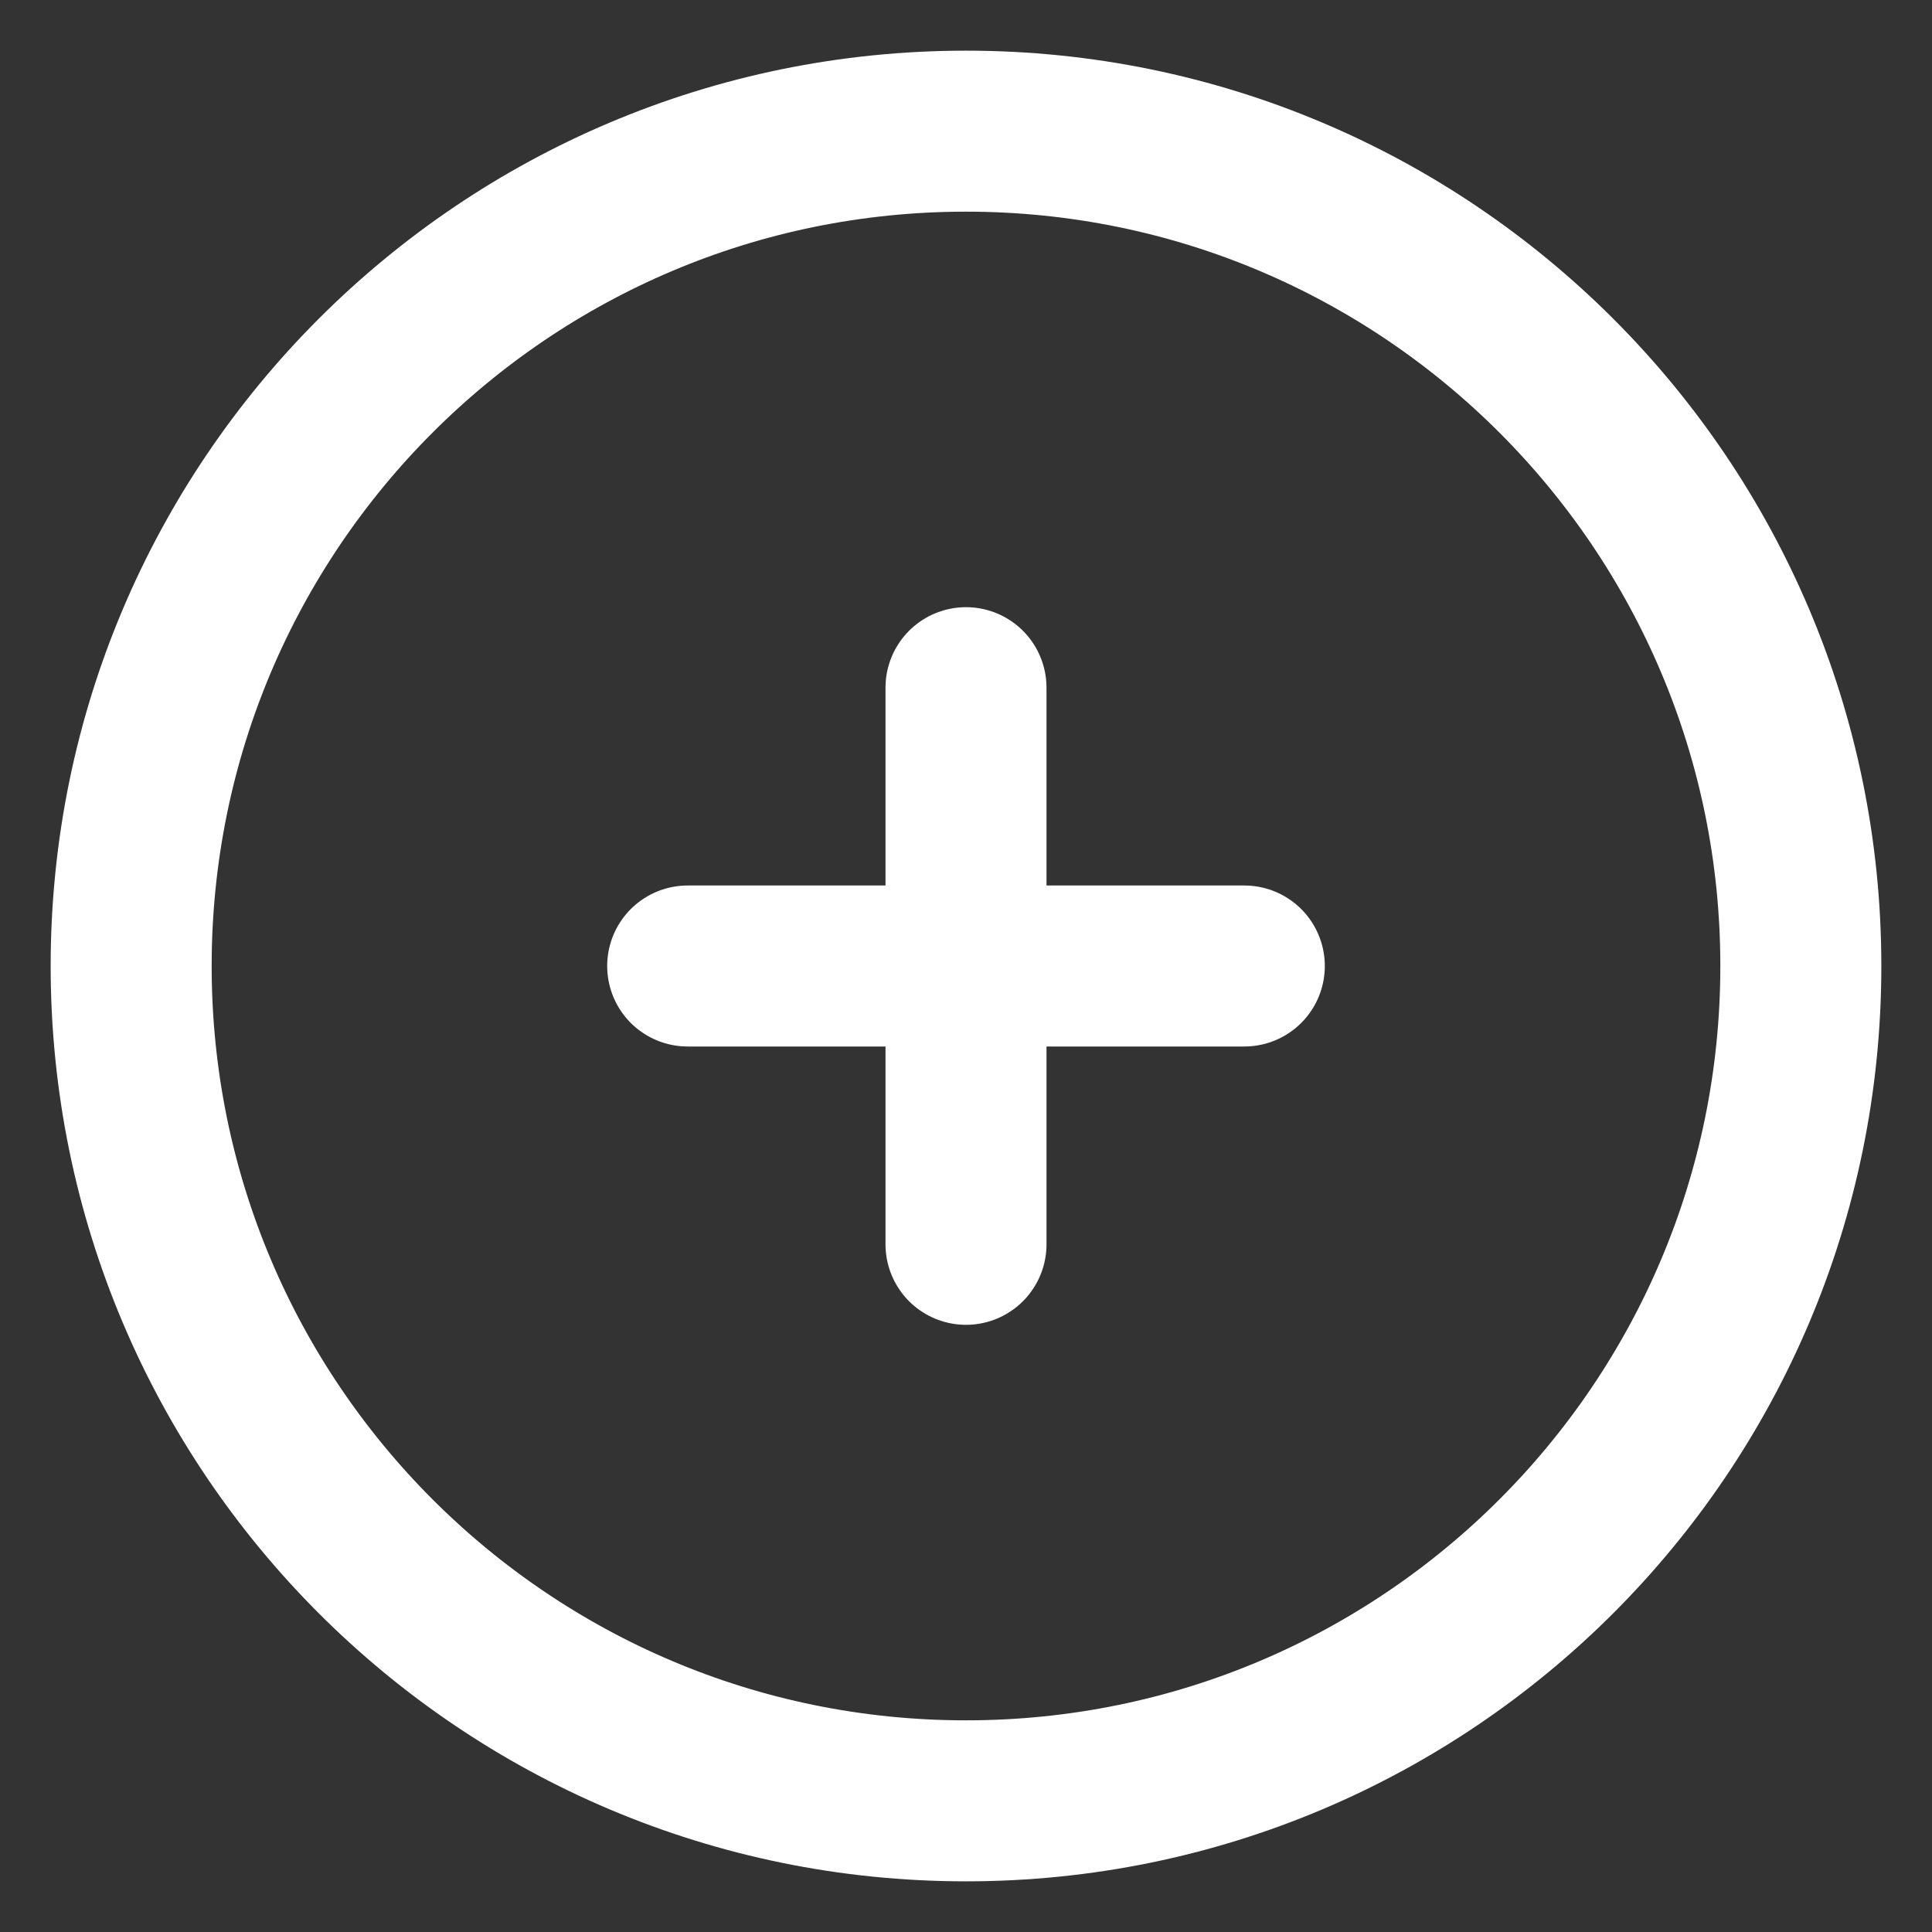 <svg width="18" height="18" viewBox="0 0 18 18" fill="none" xmlns="http://www.w3.org/2000/svg">
<rect x="0" y="0" width="18" height="18" fill="#333333" stroke="none"/>
<path d="M9 6.407L9 9M9 9L9 11.593M9 9L11.593 9M9 9L6.407 9M9 16.778C4.704 16.778 1.222 13.296 1.222 9C1.222 4.704 4.704 1.222 9 1.222C13.296 1.222 16.778 4.704 16.778 9C16.778 13.296 13.296 16.778 9 16.778Z" stroke="white" stroke-width="1.5" stroke-linecap="round" stroke-linejoin="round"/>
</svg>
